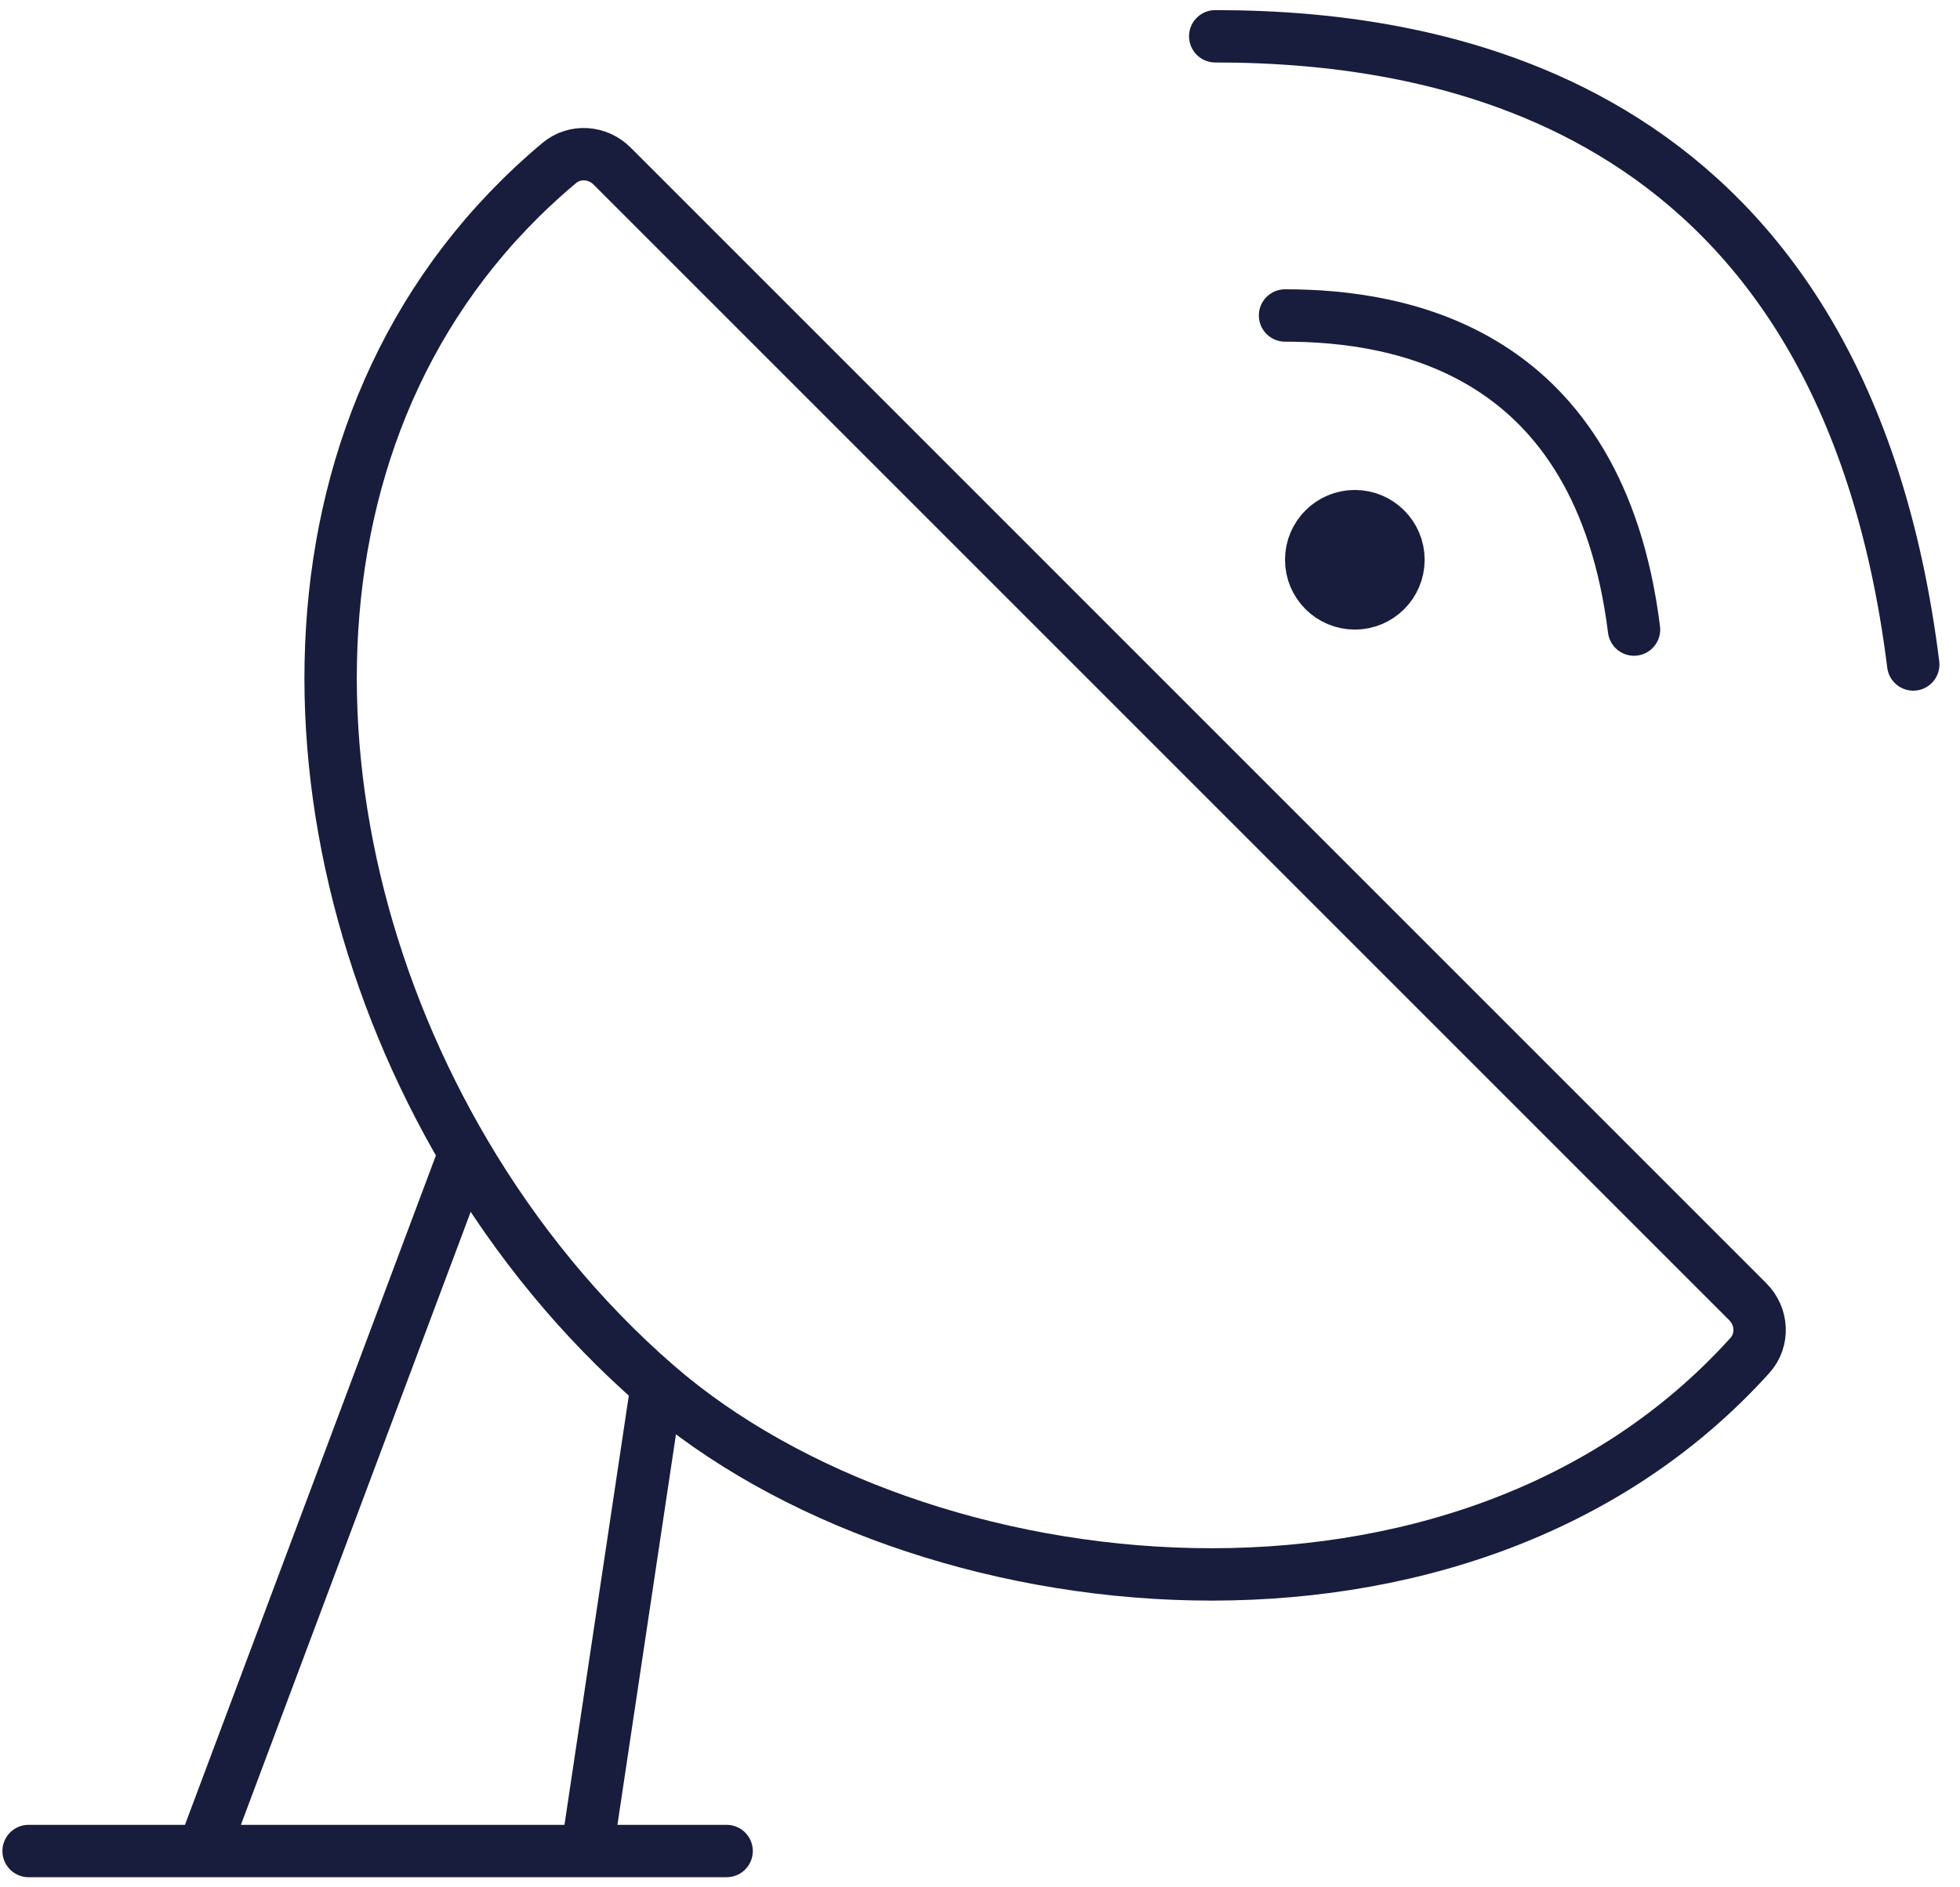 <svg width="54" height="52" viewBox="0 0 54 52" fill="none" xmlns="http://www.w3.org/2000/svg">
<path d="M0.788 51H5.596M20.019 51H16.173M16.173 51L18.096 38.171M16.173 51H5.596M18.096 38.171C25.265 44.393 40.315 46.099 48.212 37.345C48.596 36.919 48.558 36.27 48.153 35.865L16.863 4.575C16.467 4.179 15.837 4.132 15.408 4.491C7.404 11.194 7.593 22.928 12.805 31.769M18.096 38.171C16.004 36.356 14.219 34.169 12.805 31.769M5.596 51L12.805 31.769" stroke="#181D3D" stroke-width="1.443" stroke-linecap="round"/>
<circle cx="37.327" cy="15.423" r="1.202" fill="#181D3D" stroke="#181D3D" stroke-width="1.443"/>
<path d="M35.404 8.692C38.609 8.692 44.058 9.654 45.019 17.346" stroke="#181D3D" stroke-width="1.443" stroke-linecap="round"/>
<path d="M33.481 1C39.891 1 50.788 2.923 52.712 18.308" stroke="#181D3D" stroke-width="1.443" stroke-linecap="round"/>
</svg>
